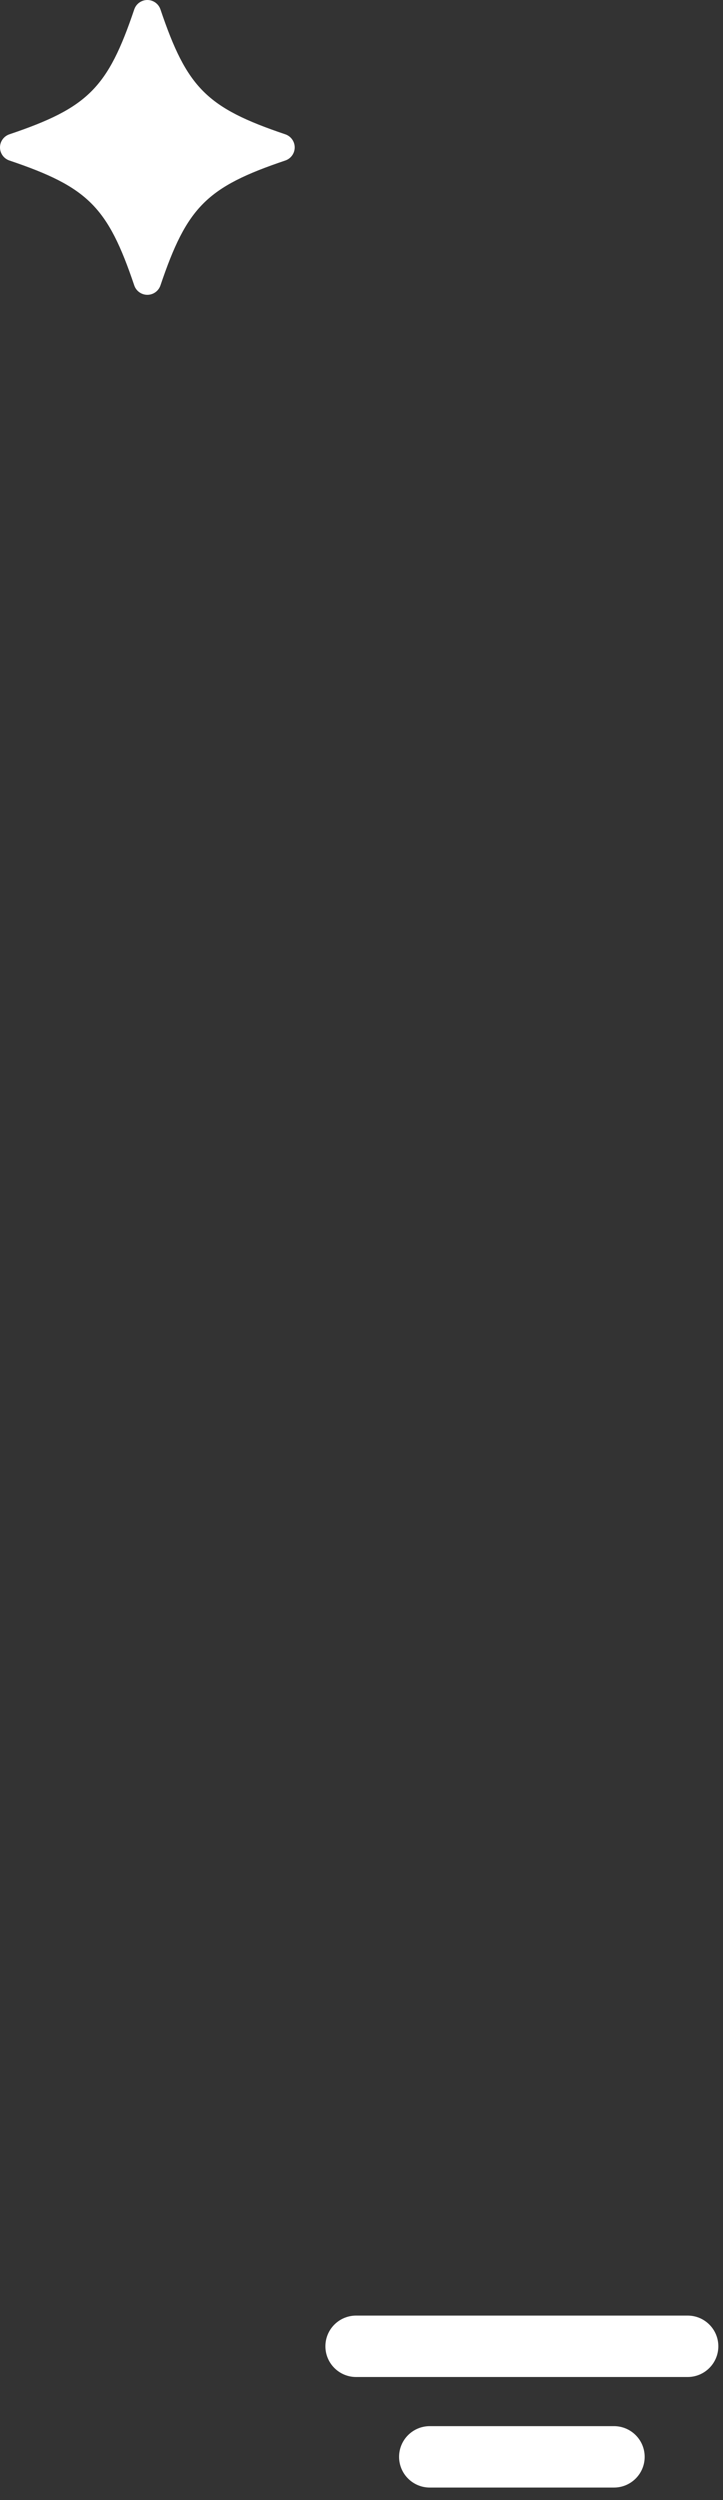 <svg width="46" height="159" viewBox="0 0 46 159" fill="none" xmlns="http://www.w3.org/2000/svg">
<rect x="0" y="0" width="46" height="159" fill="#333333" stroke="none"/>
<path d="M43.75 151.172H22.656C21.578 151.172 20.703 150.297 20.703 149.219C20.703 148.14 21.578 147.266 22.656 147.266H43.75C44.829 147.266 45.703 148.14 45.703 149.219C45.703 150.297 44.829 151.172 43.75 151.172Z" fill="white"/>
<path d="M39.062 158.203H27.344C26.265 158.203 25.391 157.329 25.391 156.25C25.391 155.171 26.265 154.297 27.344 154.297H39.062C40.141 154.297 41.016 155.171 41.016 156.25C41.016 157.329 40.141 158.203 39.062 158.203Z" fill="white"/>
<path d="M9.375 18.75C8.998 18.75 8.663 18.509 8.542 18.152C6.856 13.156 5.594 11.894 0.598 10.208C0.241 10.087 0 9.752 0 9.375C0 8.998 0.241 8.663 0.598 8.542C5.594 6.856 6.856 5.594 8.542 0.598C8.663 0.241 8.998 0 9.375 0C9.752 0 10.087 0.241 10.208 0.598C11.894 5.594 13.156 6.856 18.152 8.542C18.509 8.663 18.75 8.998 18.75 9.375C18.75 9.752 18.509 10.087 18.152 10.208C13.156 11.894 11.894 13.156 10.208 18.152C10.087 18.509 9.752 18.75 9.375 18.75Z" fill="white"/>
</svg>

